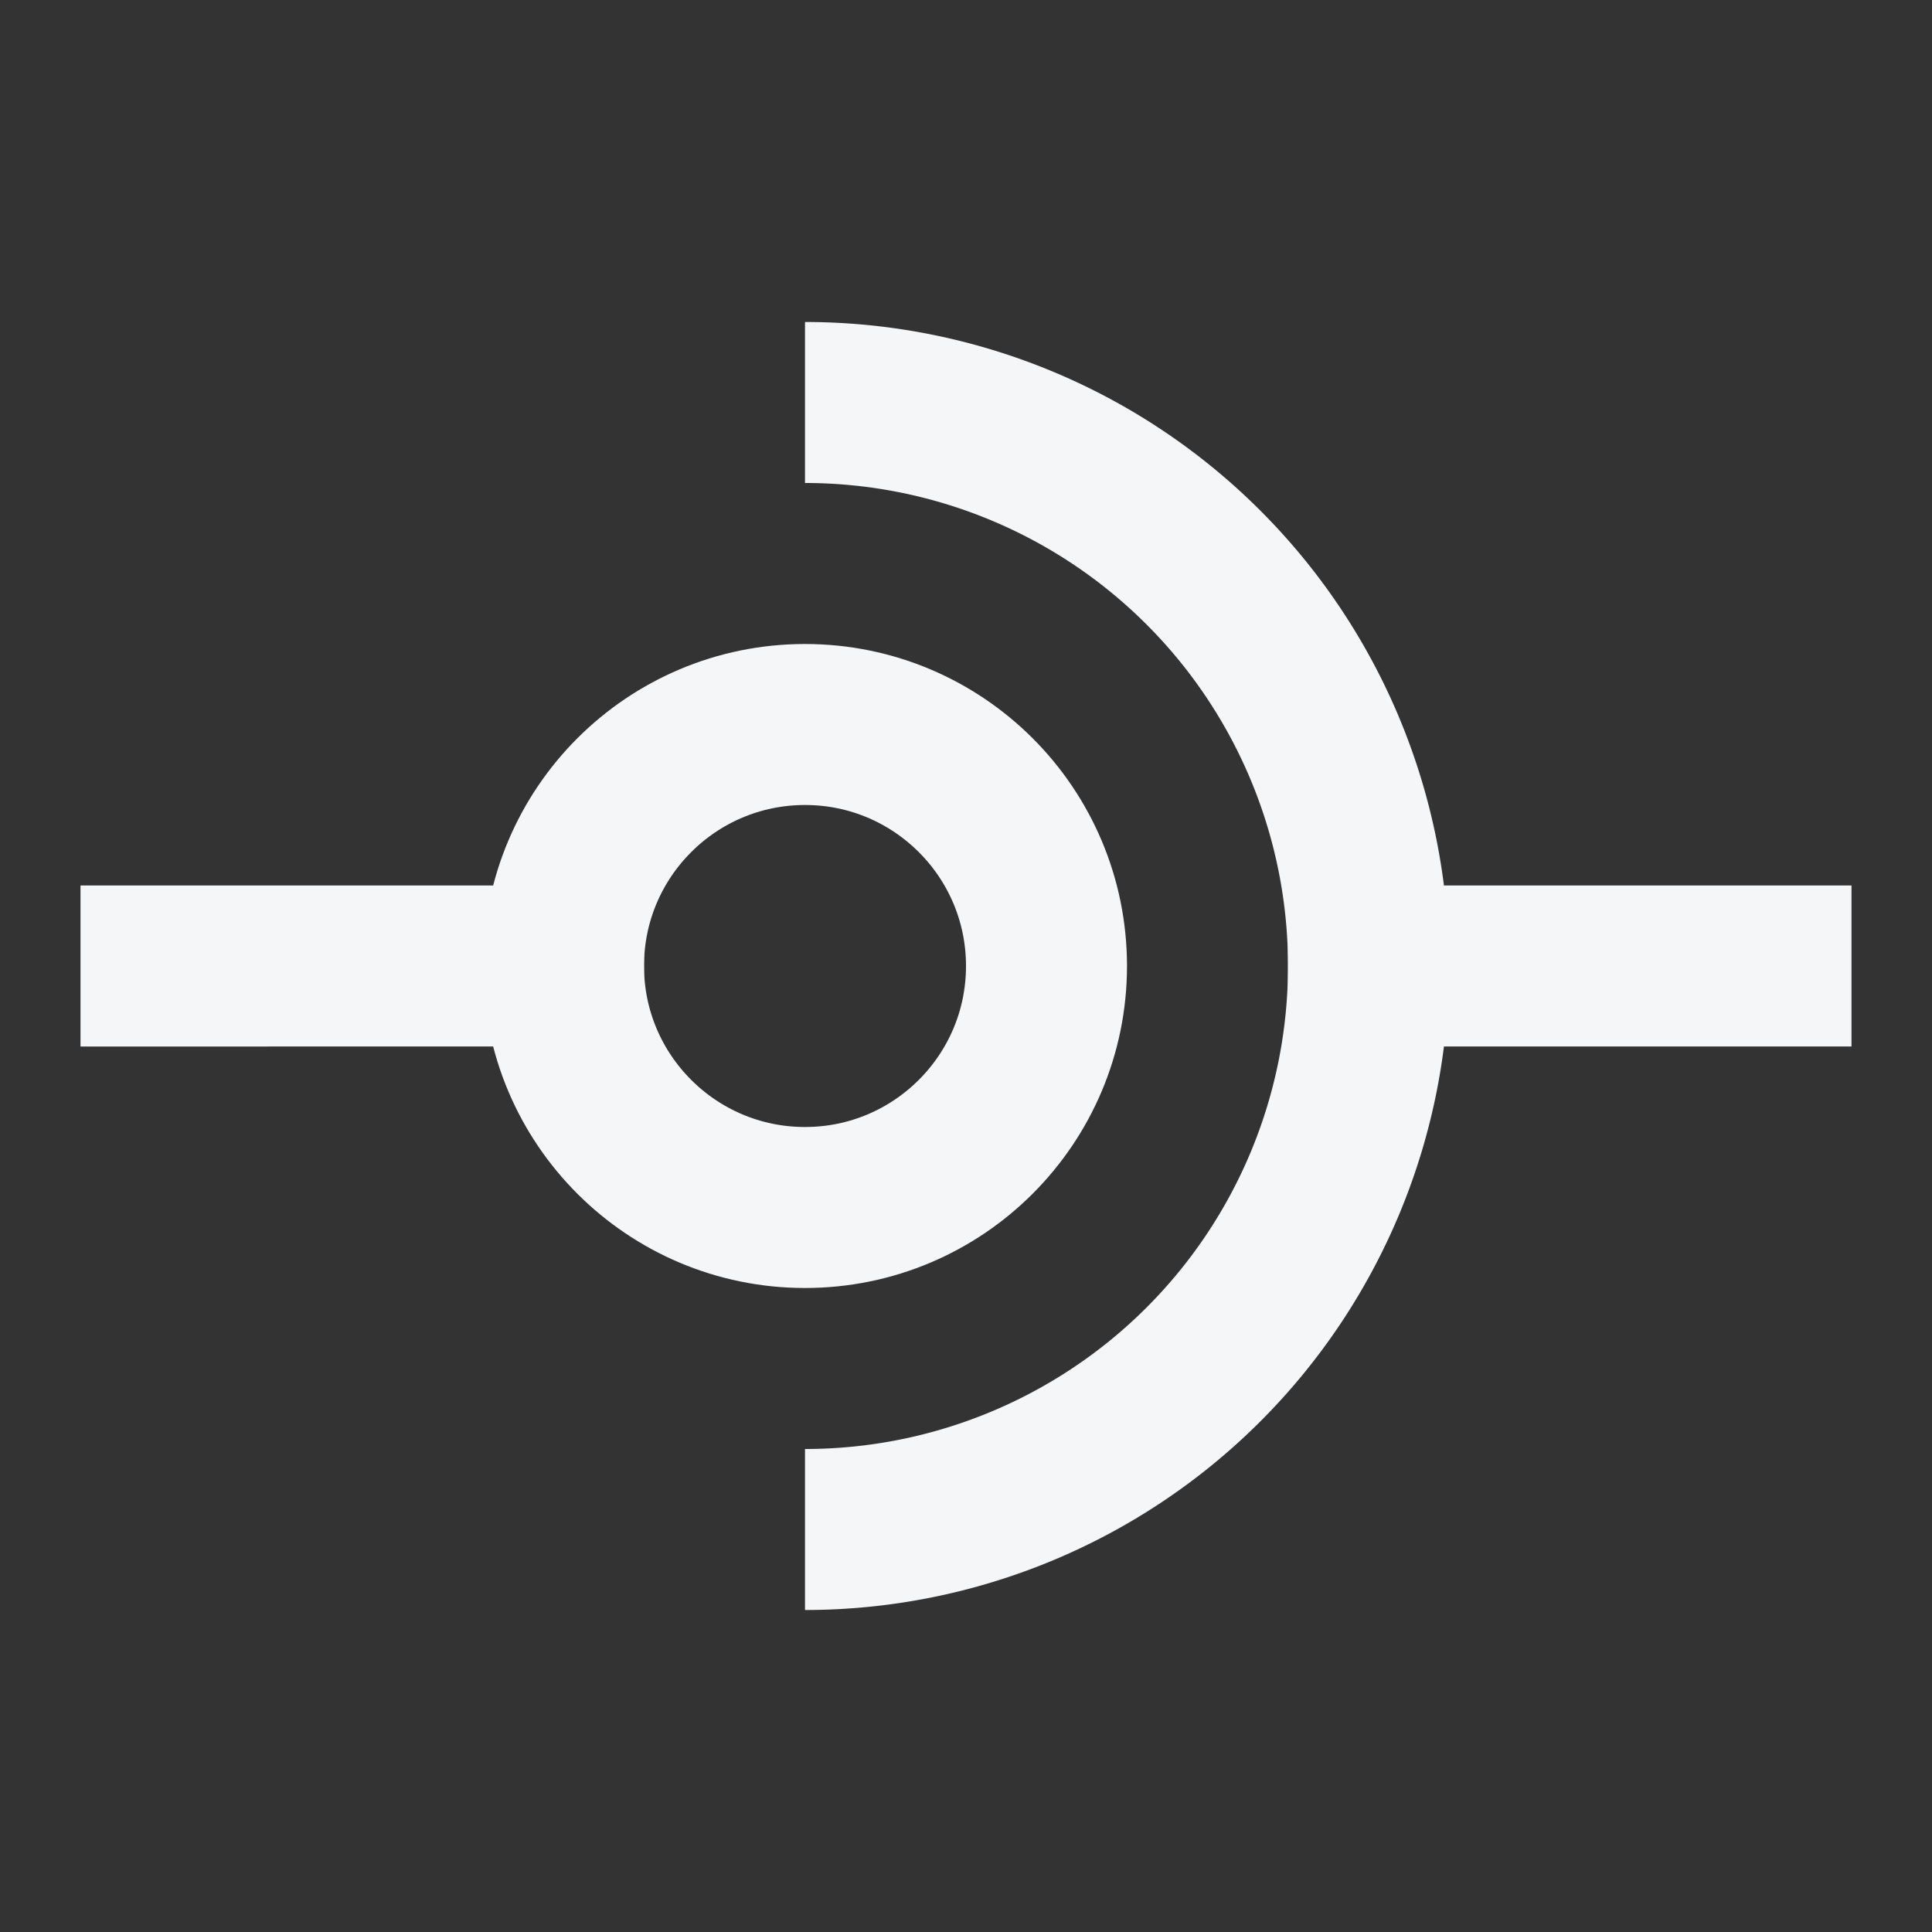 <svg xmlns="http://www.w3.org/2000/svg" fill="none" width='24' height='24' viewBox="0 0 24 24">
  <rect x="0" y="0" width="24" height="24" fill="#333333" stroke="none"/>
  <defs/>
  <path fill="#F4F6F8" d="M1 11h7v2H1zM16 11h7v2h-7z"/>
  <circle cx="10" cy="12" r="3" stroke="#F4F6F8" stroke-width="2"/>
  <path stroke="#F4F6F8" stroke-width="2" d="M10 19a7 7 0 100-14"/>
</svg>
